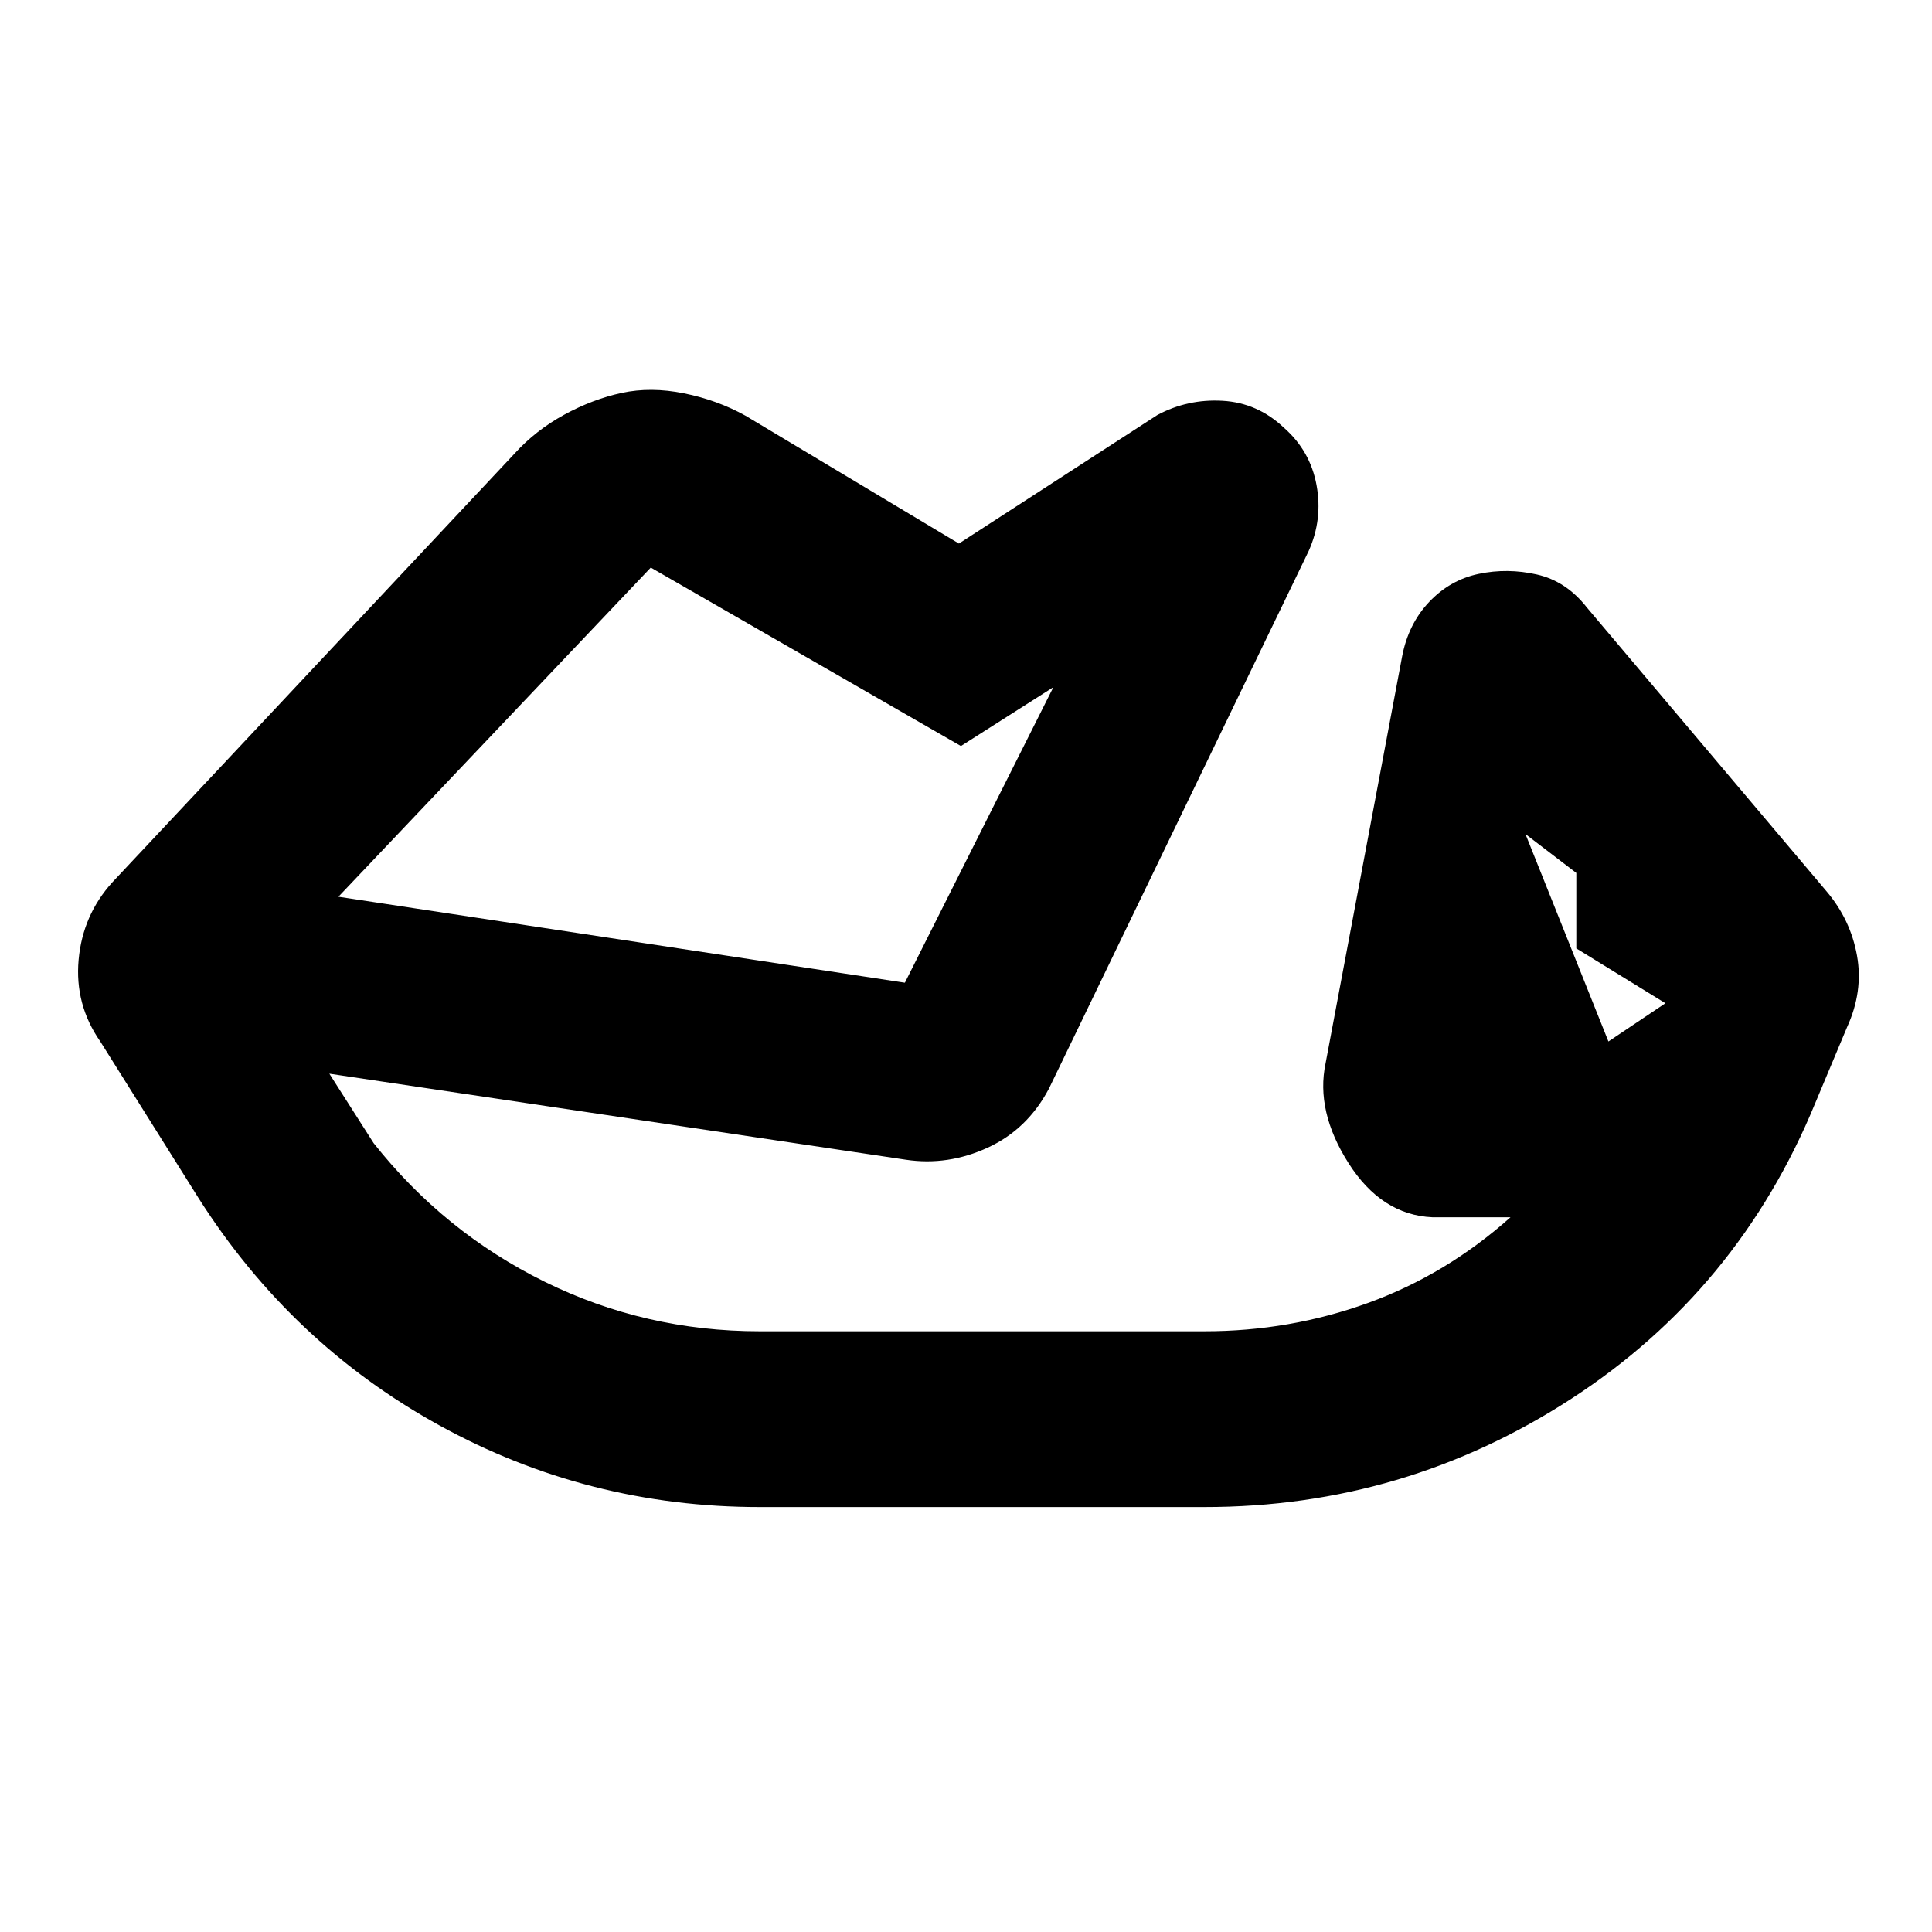 <svg xmlns="http://www.w3.org/2000/svg" height="20" viewBox="0 96 960 960" width="20"><path d="M377.478 844.848q-85.395 0-159.088-40.556-73.692-40.557-119.695-112.901l-48.935-78q-12.695-18.261-10.69-40.484 2.006-22.224 16.756-38.494l199.89-213.065q10.463-11.531 24.602-19.255 14.138-7.723 28.595-10.854 14.457-3.13 31.011.217 16.555 3.348 30.511 11.109l106.043 63.522 98.609-63.87q15.077-8.065 32.43-7.065 17.353 1 30.435 13.361 13.083 11.477 16.229 28.515 3.145 17.037-3.92 32.798l-129 267q-10.696 20.326-30.457 29.424-19.761 9.098-40.522 6.033l-286.629-42.782 22 34.5q34.935 44.195 84.902 68.847 49.967 24.651 106.923 24.651h221.044q42.391 0 81.227-14.065 38.837-14.064 70.815-42.586h-38.782q-25.331-1.13-41.72-26.913-16.388-25.783-11.388-49.565l38-202q3.065-16.261 13.446-27.24 10.38-10.978 24.641-13.978 14.261-3 28.902.304 14.642 3.304 24.946 16.522l119.065 141q11.86 14.012 15.061 31.832 3.2 17.82-4.93 35.581l-15.875 37.875Q863.74 737.152 780.829 791q-82.91 53.848-182.307 53.848H377.478Zm450.065-250.349-44.283-27.238v-37.5l-25.259-19.303 41.217 103.041 28.325-19Zm-659.39-52.912 281.477 42.717 73.781-146.846-45.933 29.238-154.108-88.673-155.217 163.564Zm177.629-60.957Zm444.74 86.631Z"/></svg>